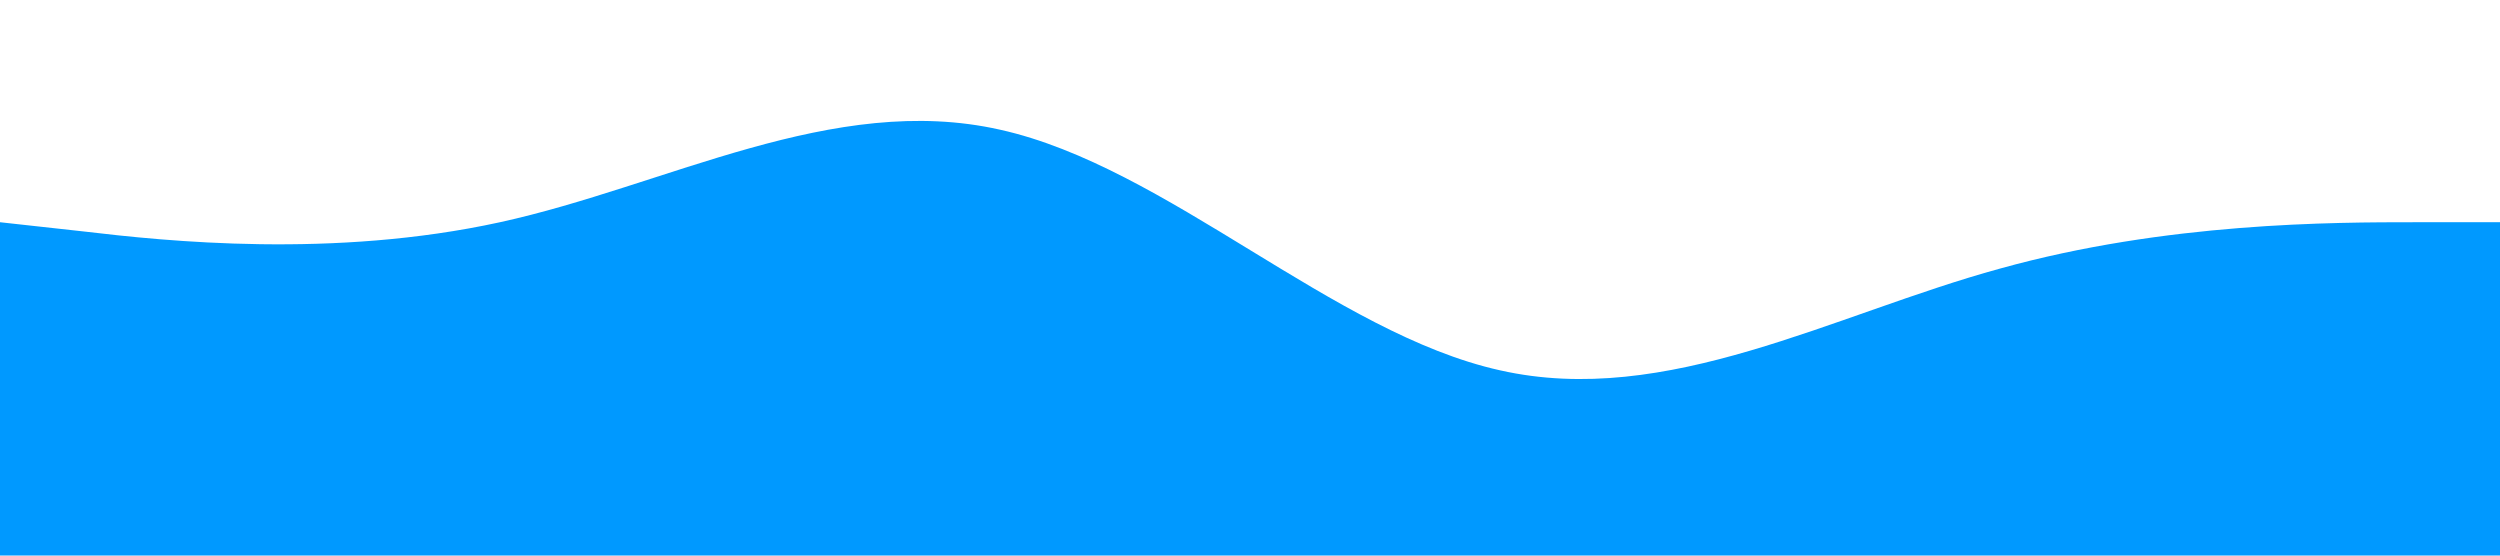 <?xml version="1.0" standalone="no"?><svg xmlns="http://www.w3.org/2000/svg" viewBox="0 0 1440 320"><path fill="#0099ff" fill-opacity="1" d="M0,128L48,133.3C96,139,192,149,288,128C384,107,480,53,576,74.7C672,96,768,192,864,213.3C960,235,1056,181,1152,154.7C1248,128,1344,128,1392,128L1440,128L1440,320L1392,320C1344,320,1248,320,1152,320C1056,320,960,320,864,320C768,320,672,320,576,320C480,320,384,320,288,320C192,320,96,320,48,320L0,320Z"></path></svg>